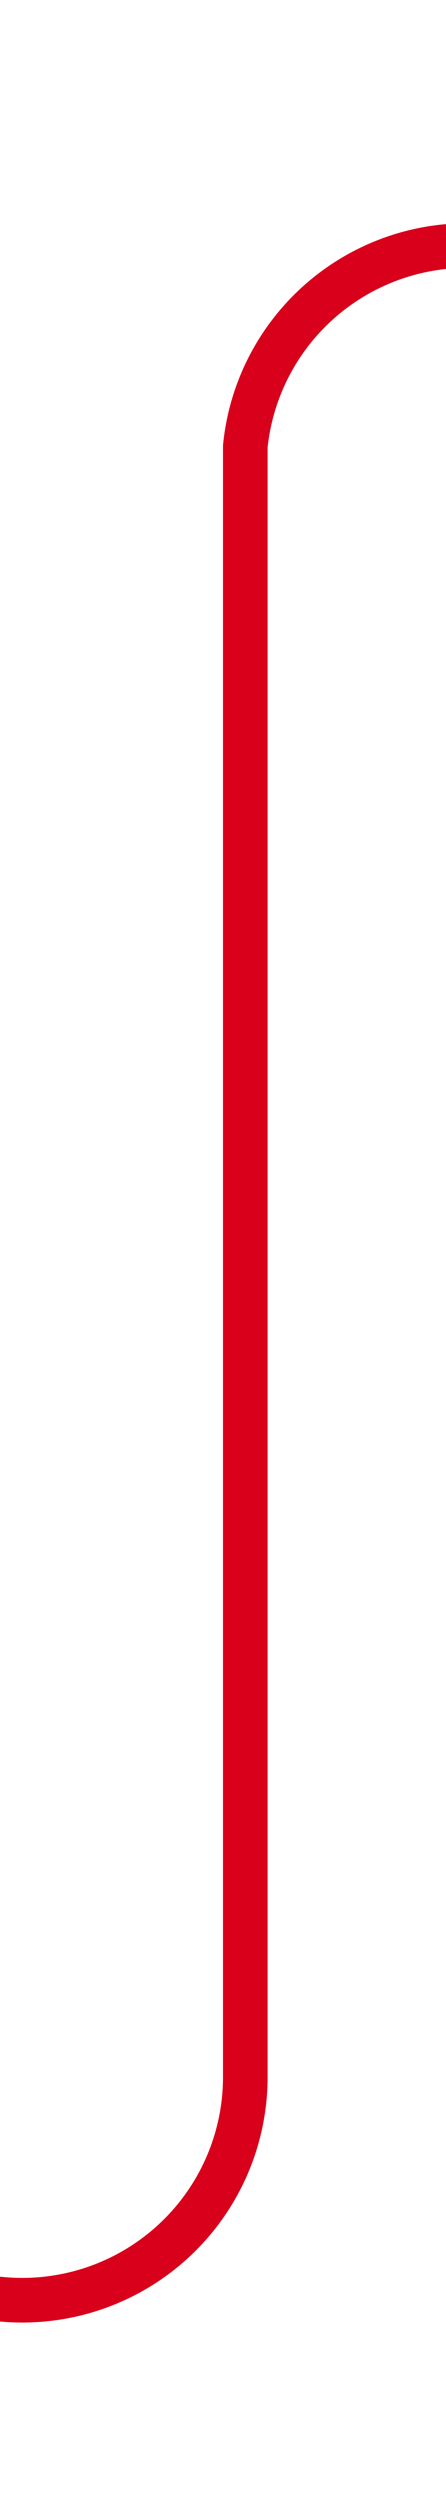 ﻿<?xml version="1.0" encoding="utf-8"?>
<svg version="1.1" xmlns:xlink="http://www.w3.org/1999/xlink" width="10px" height="56px" preserveAspectRatio="xMidYMin meet" viewBox="818 914  8 56" xmlns="http://www.w3.org/2000/svg">
  <path d="M 662 965.5  L 817 965.5  A 5 5 0 0 0 822.5 960.5 L 822.5 924  A 5 5 0 0 1 827.5 919.5 L 887 919.5  " stroke-width="1" stroke="#d9001b" fill="none" />
  <path d="M 886 925.8  L 892 919.5  L 886 913.2  L 886 925.8  Z " fill-rule="nonzero" fill="#d9001b" stroke="none" />
</svg>